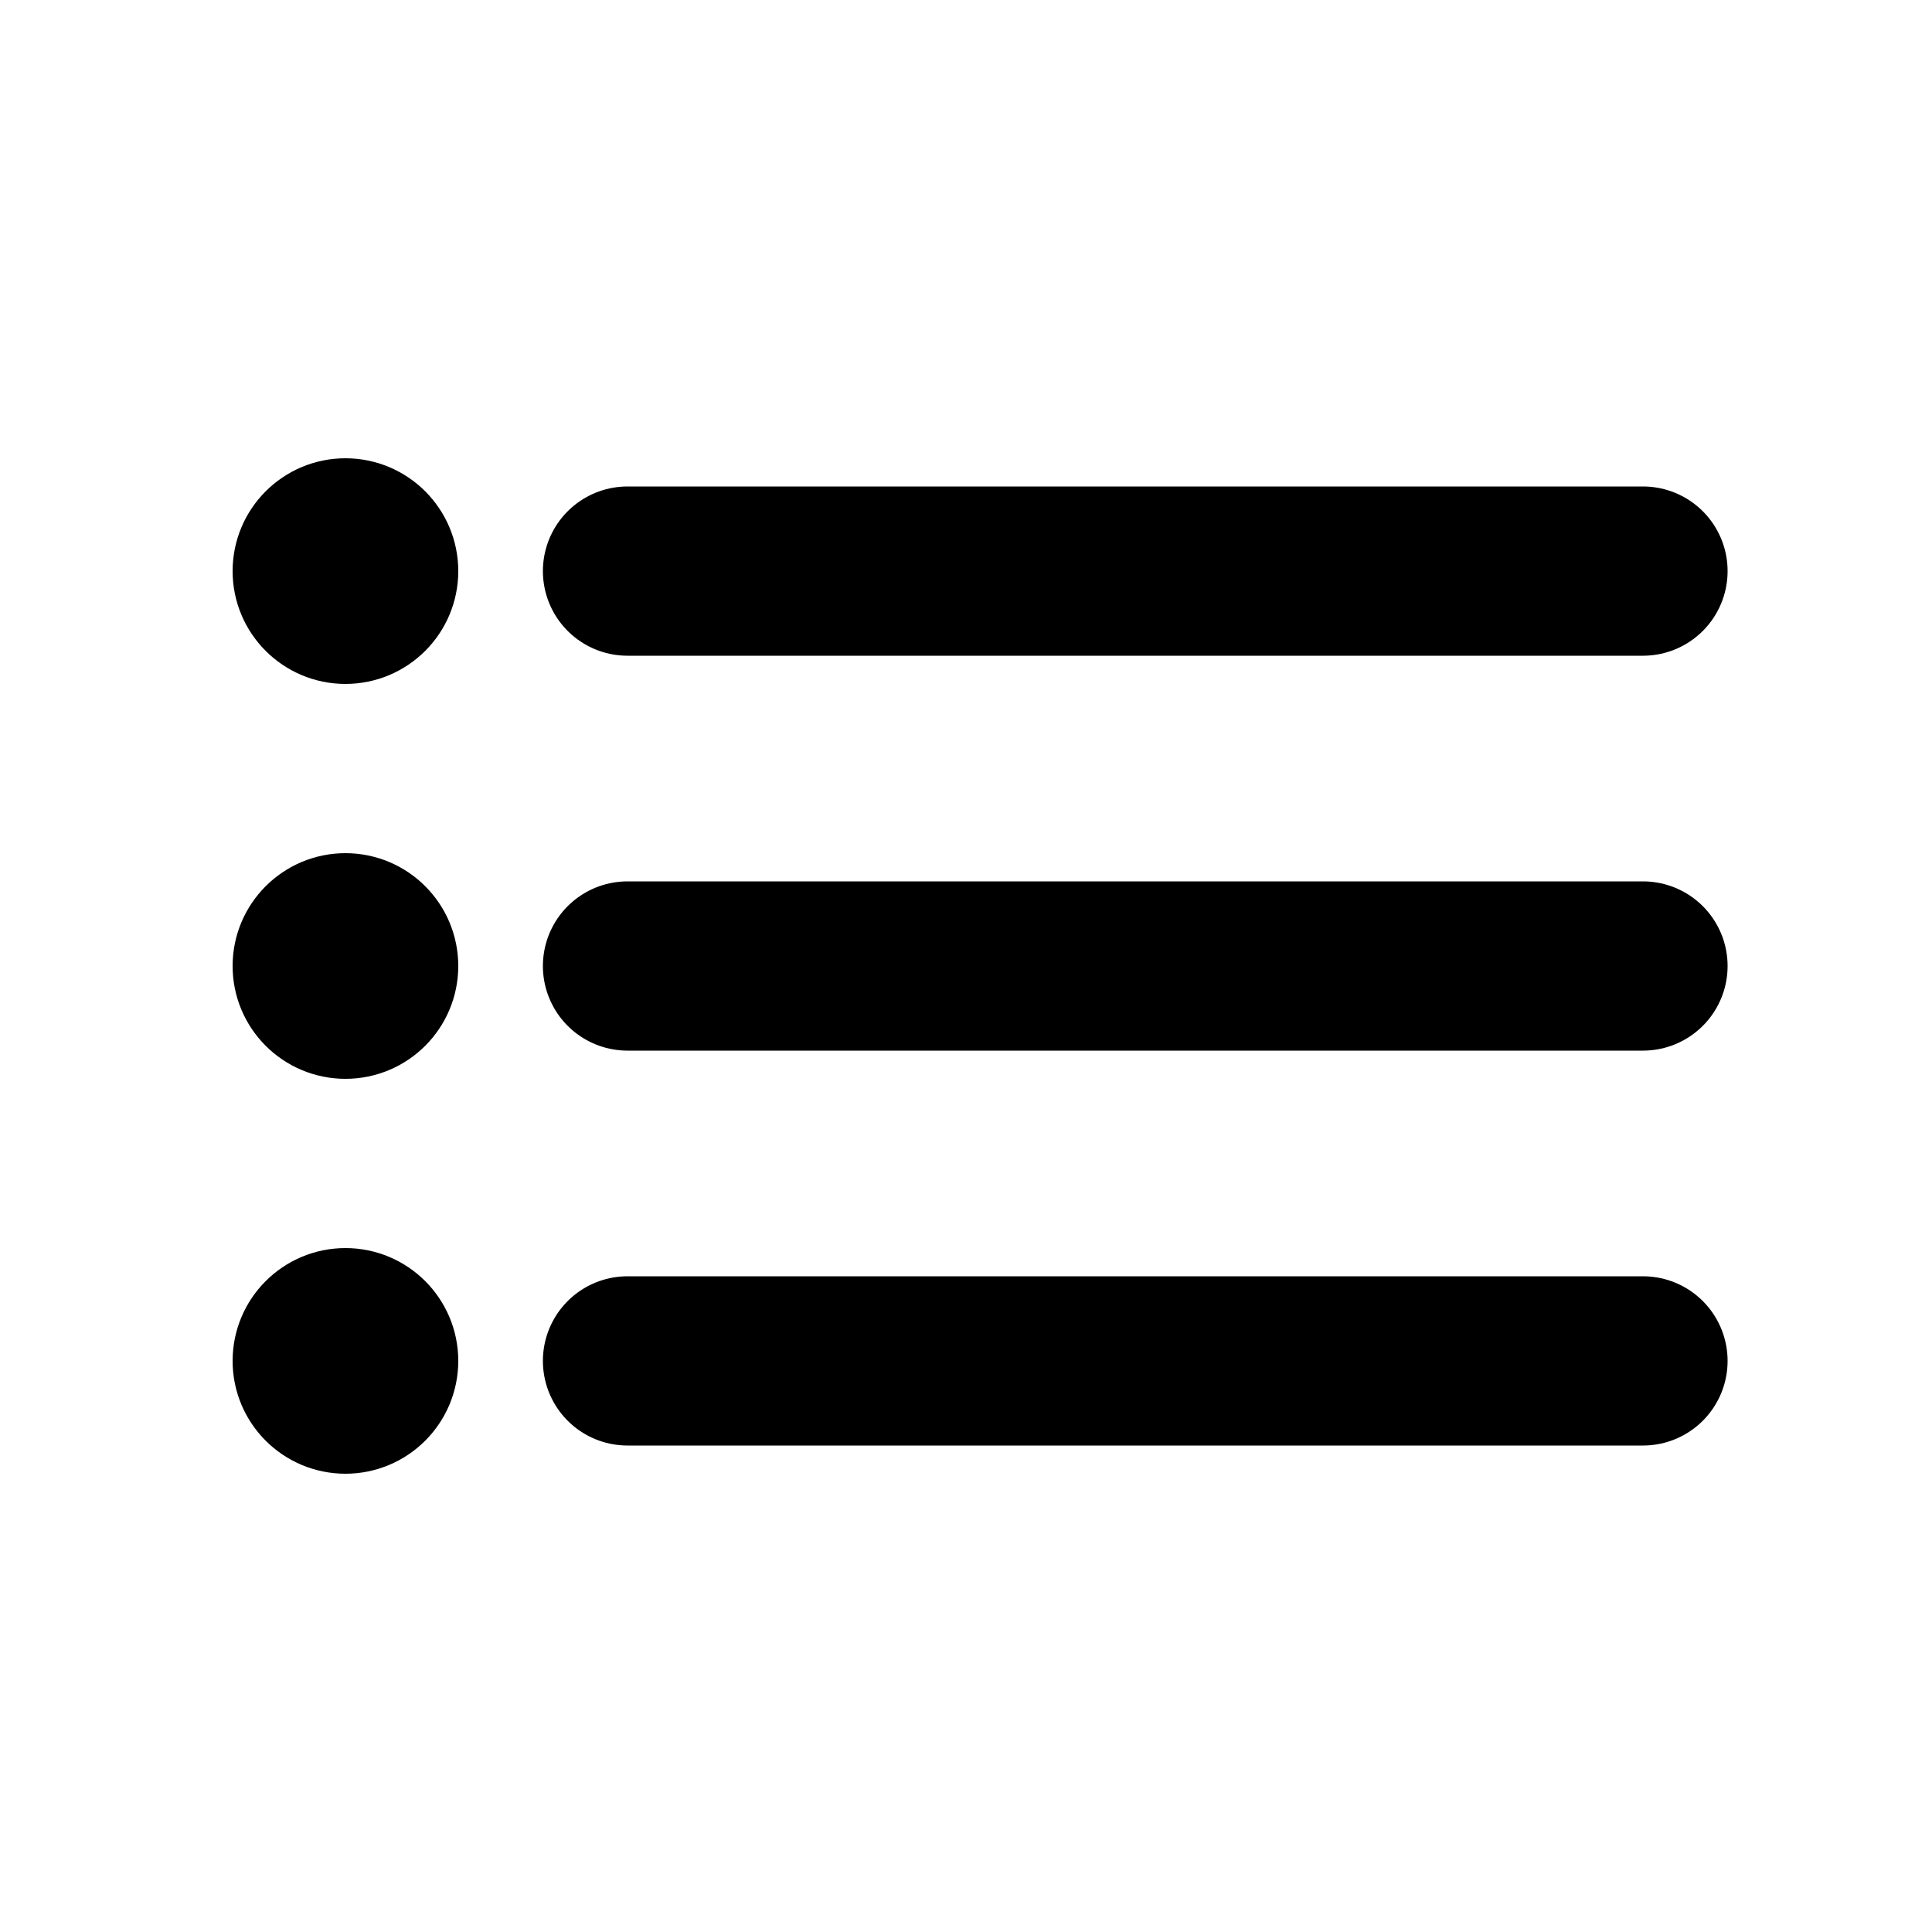 <?xml version="1.0" encoding="UTF-8" standalone="no"?>
<!DOCTYPE svg PUBLIC "-//W3C//DTD SVG 1.1//EN" "http://www.w3.org/Graphics/SVG/1.1/DTD/svg11.dtd">
<svg width="100%" height="100%" viewBox="0 0 40 40" version="1.1" xmlns="http://www.w3.org/2000/svg" xmlns:xlink="http://www.w3.org/1999/xlink" xml:space="preserve" xmlns:serif="http://www.serif.com/" style="fill-rule:evenodd;clip-rule:evenodd;stroke-linecap:round;stroke-linejoin:round;">
    <g transform="matrix(0.073,0,0,0.073,20,20)">
        <g id="list.svg" transform="matrix(1,0,0,1,-256,-256)">
            <path d="M160,144L448,144M160,256L448,256M160,368L448,368" style="fill:none;fill-rule:nonzero;stroke:black;stroke-width:48px;"/>
            <circle cx="80" cy="144" r="16" style="fill:none;stroke:black;stroke-width:32px;"/>
            <circle cx="80" cy="256" r="16" style="fill:none;stroke:black;stroke-width:32px;"/>
            <circle cx="80" cy="368" r="16" style="fill:none;stroke:black;stroke-width:32px;"/>
        </g>
        <g id="list.svg1" serif:id="list.svg">
        </g>
    </g>
</svg>
